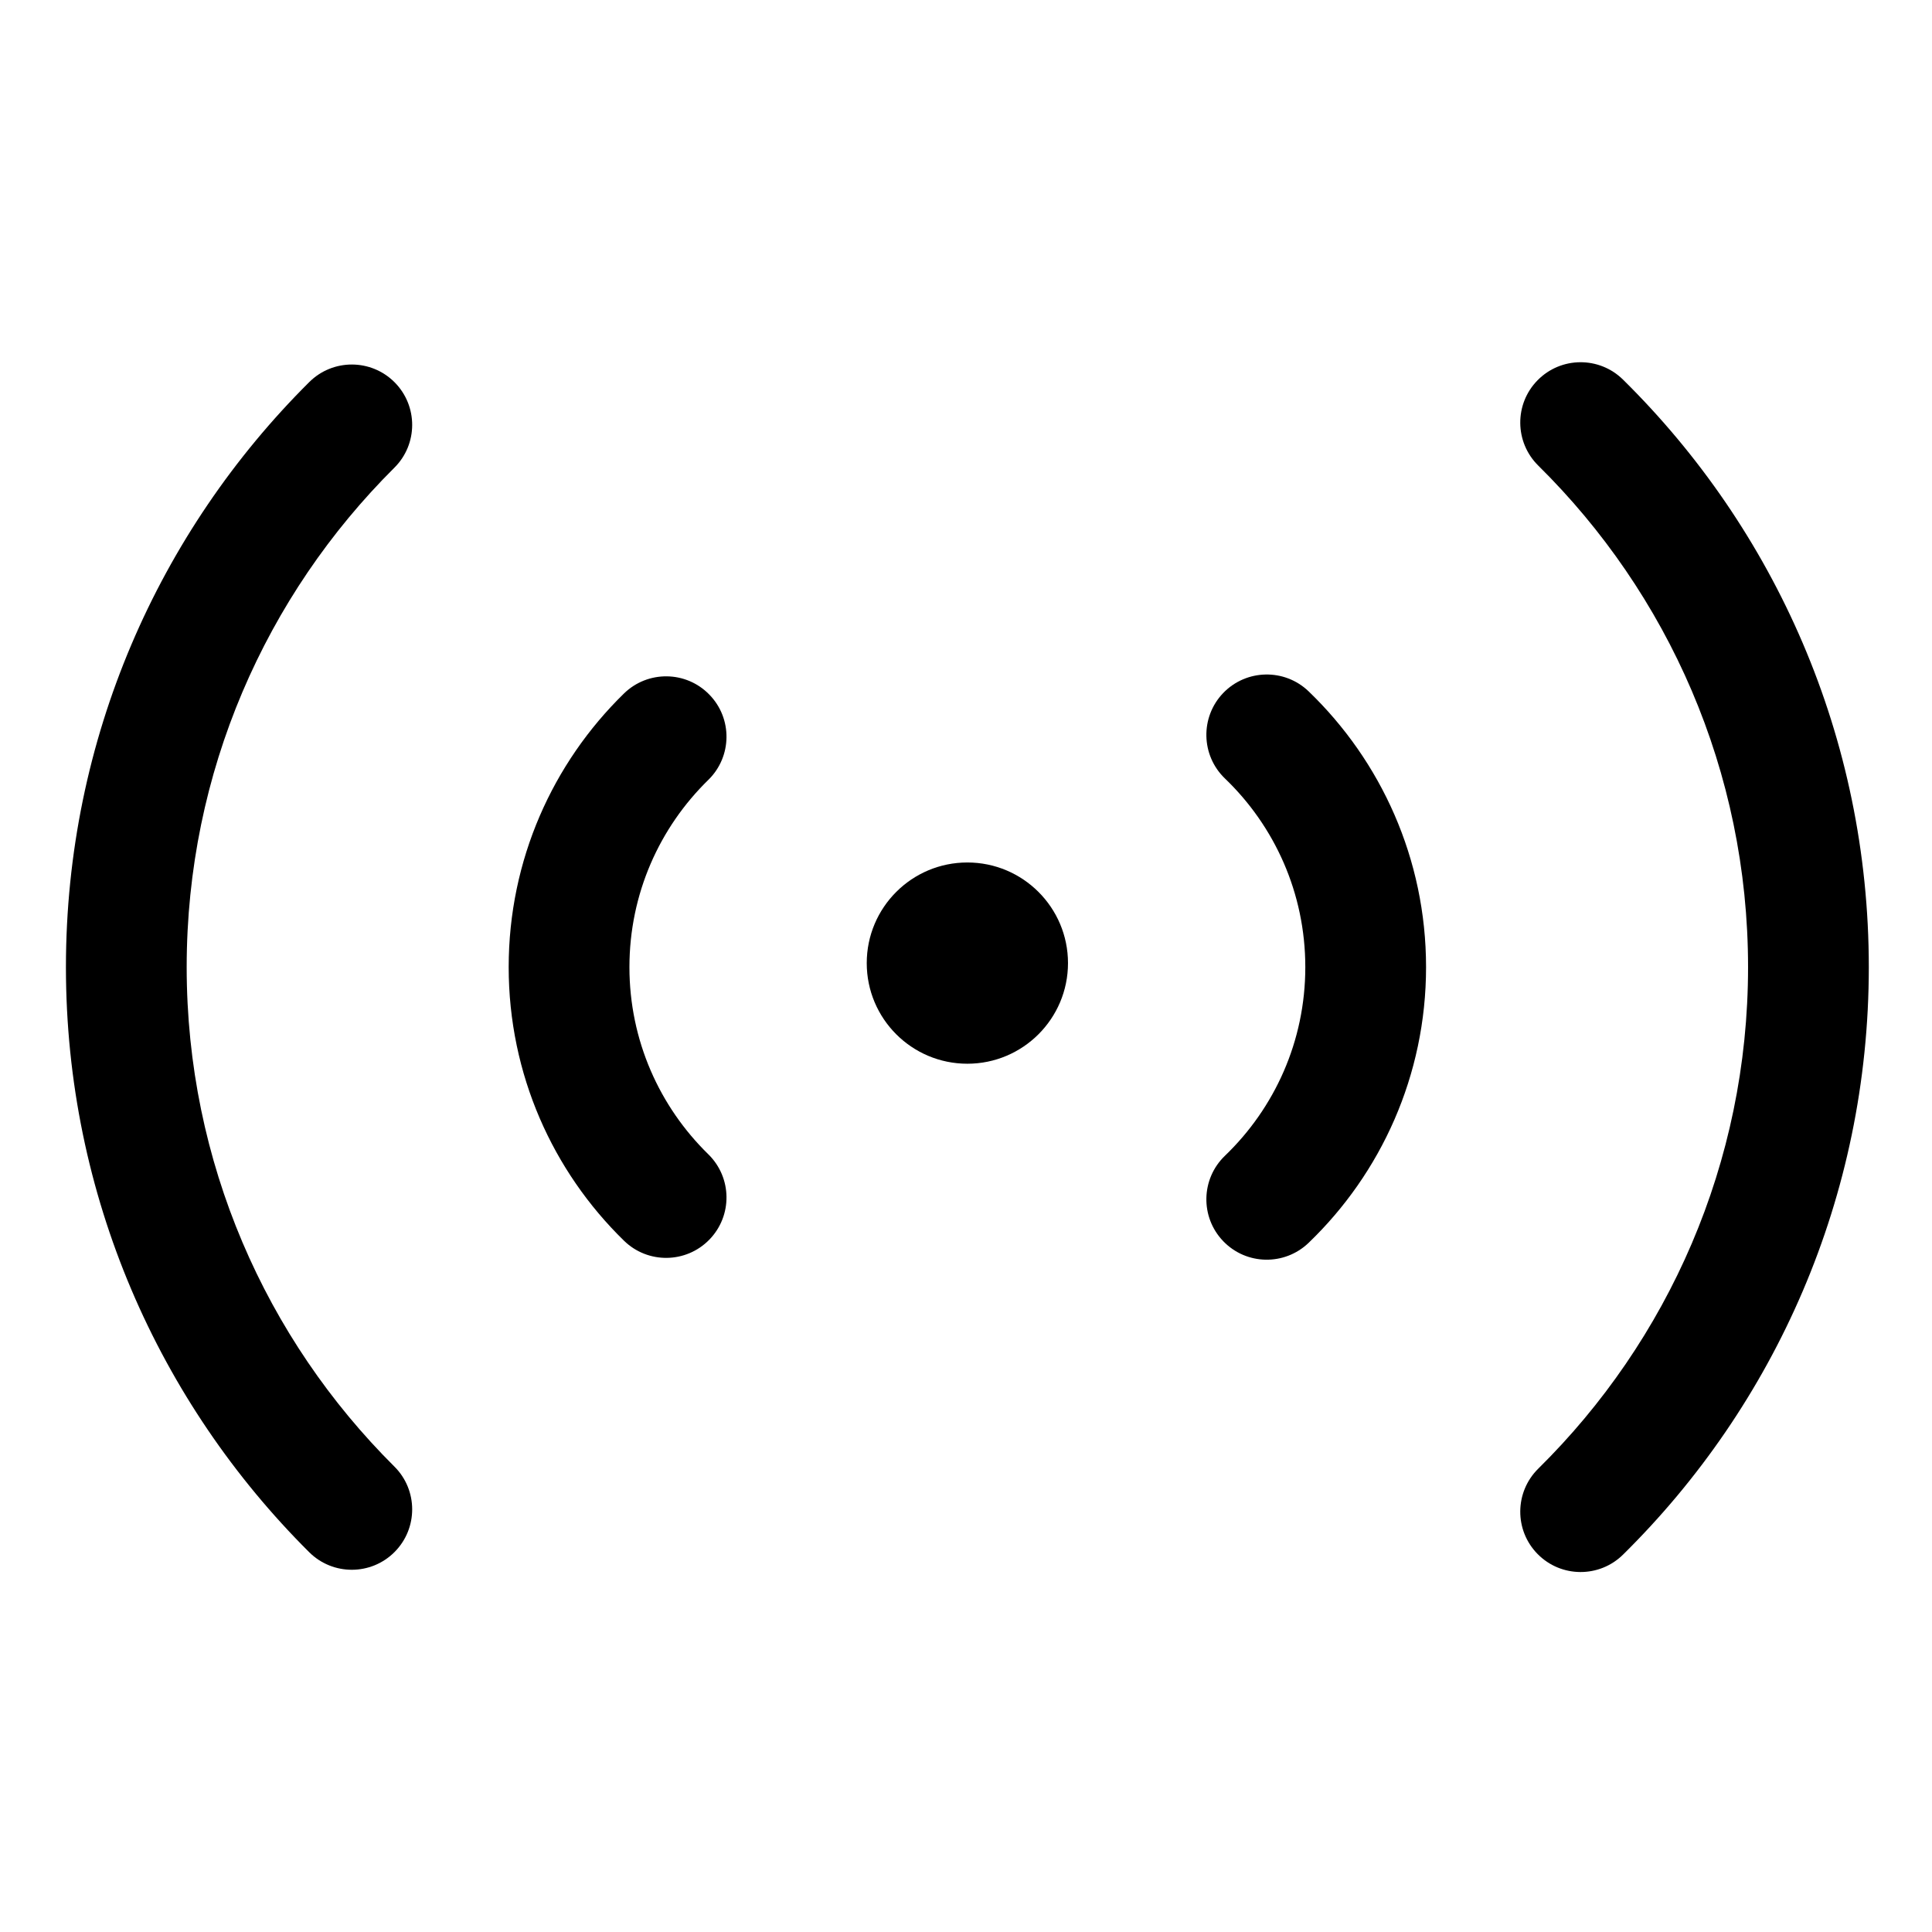 <svg width="24" height="24" viewBox="0 0 24 24" fill="none" xmlns="http://www.w3.org/2000/svg">
<path d="M19.109 18.244C20.718 16.657 21.715 14.453 21.715 12.014C21.715 9.576 20.718 7.372 19.109 5.784C18.814 5.493 18.81 5.018 19.101 4.723C19.392 4.428 19.867 4.425 20.162 4.716C22.046 6.574 23.215 9.158 23.215 12.014C23.215 14.87 22.046 17.454 20.162 19.312C19.867 19.603 19.392 19.6 19.101 19.305C18.81 19.01 18.814 18.535 19.109 18.244Z" fill="black"/>
<path d="M15.216 14.358C15.833 13.765 16.215 12.935 16.215 12.014C16.215 11.093 15.833 10.262 15.216 9.67C14.918 9.383 14.908 8.908 15.195 8.609C15.482 8.311 15.957 8.301 16.256 8.588C17.154 9.452 17.715 10.668 17.715 12.014C17.715 13.36 17.154 14.576 16.256 15.439C15.957 15.726 15.482 15.717 15.195 15.418C14.908 15.119 14.918 14.645 15.216 14.358Z" fill="black"/>
<path d="M4.899 18.218C3.305 16.633 2.319 14.439 2.319 12.014C2.319 9.589 3.305 7.396 4.899 5.81C5.193 5.518 5.194 5.043 4.902 4.749C4.61 4.456 4.135 4.454 3.841 4.747C1.976 6.602 0.819 9.174 0.819 12.014C0.819 14.854 1.976 17.426 3.841 19.282C4.135 19.574 4.61 19.573 4.902 19.279C5.194 18.985 5.193 18.51 4.899 18.218Z" fill="black"/>
<path d="M8.799 14.339C8.194 13.748 7.819 12.925 7.819 12.014C7.819 11.102 8.194 10.279 8.799 9.688C9.095 9.399 9.101 8.924 8.811 8.628C8.522 8.331 8.047 8.326 7.751 8.615C6.868 9.477 6.319 10.682 6.319 12.014C6.319 13.346 6.868 14.551 7.751 15.412C8.047 15.702 8.522 15.696 8.811 15.4C9.101 15.103 9.095 14.629 8.799 14.339Z" fill="black"/>
<path d="M12.017 13.214C11.326 13.214 10.767 12.654 10.767 11.964C10.767 11.274 11.326 10.714 12.017 10.714C12.707 10.714 13.267 11.274 13.267 11.964C13.267 12.654 12.707 13.214 12.017 13.214Z" fill="black"/>
</svg>
